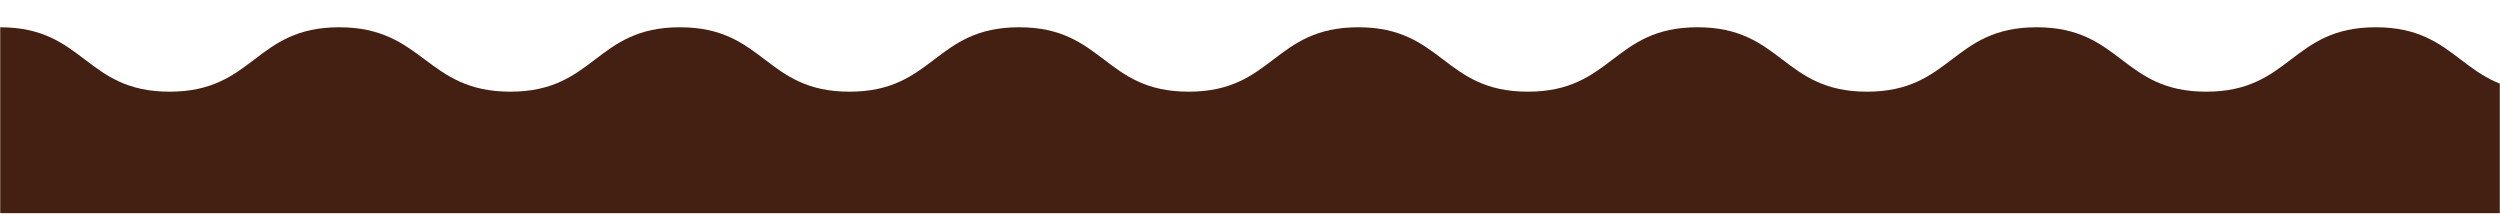 <svg width="1440" height="123" viewBox="0 0 1440 123" fill="none" xmlns="http://www.w3.org/2000/svg">
<mask id="mask0_19_328" style="mask-type:alpha" maskUnits="userSpaceOnUse" x="0" y="0" width="1440" height="123">
<rect width="1440" height="123" fill="#D9D9D9"/>
</mask>
<g mask="url(#mask0_19_328)">
<path d="M3129 15.702C3079.94 15.702 3079.94 52.805 3031.09 52.805C2982.25 52.805 2982.03 15.702 2933.19 15.702C2884.34 15.702 2884.34 52.805 2835.28 52.805C2786.22 52.805 2786.44 15.702 2737.37 15.702C2688.31 15.702 2688.53 52.805 2639.47 52.805C2590.4 52.805 2590.62 15.702 2541.56 15.702C2492.49 15.702 2492.72 52.805 2443.65 52.805C2394.59 52.805 2394.81 15.702 2345.75 15.702C2296.68 15.702 2296.9 52.805 2247.84 52.805C2198.77 52.805 2199 15.702 2150.16 15.702C2101.31 15.702 2101.31 52.805 2052.25 52.805C2003.18 52.805 2003.41 15.702 1954.57 15.702C1905.72 15.702 1905.72 52.805 1856.88 52.805C1808.04 52.805 1808.04 15.702 1759.2 15.702C1710.36 15.702 1710.36 52.805 1661.51 52.805C1612.67 52.805 1612.67 15.702 1563.83 15.702C1514.99 15.702 1514.99 52.805 1466.15 52.805C1417.31 52.805 1417.31 15.702 1368.46 15.702C1319.62 15.702 1319.62 52.805 1270.78 52.805C1221.94 52.805 1221.94 15.702 1173.1 15.702C1124.25 15.702 1124.25 52.805 1075.41 52.805C1026.57 52.805 1026.57 15.702 977.729 15.702C928.887 15.702 928.887 52.805 880.045 52.805C831.203 52.805 831.203 15.702 782.362 15.702C733.52 15.702 733.52 52.805 684.678 52.805C635.836 52.805 635.836 15.702 586.994 15.702C538.152 15.702 538.152 52.805 489.31 52.805C440.469 52.805 440.469 15.702 391.627 15.702C342.785 15.702 342.785 52.805 293.943 52.805C245.101 52.805 244.209 15.702 195.367 15.702C146.526 15.702 146.526 52.805 97.684 52.805C48.842 52.805 48.842 15.702 0 15.702V123H3129V15.702Z" fill="#442013"/>
</g>
</svg>
